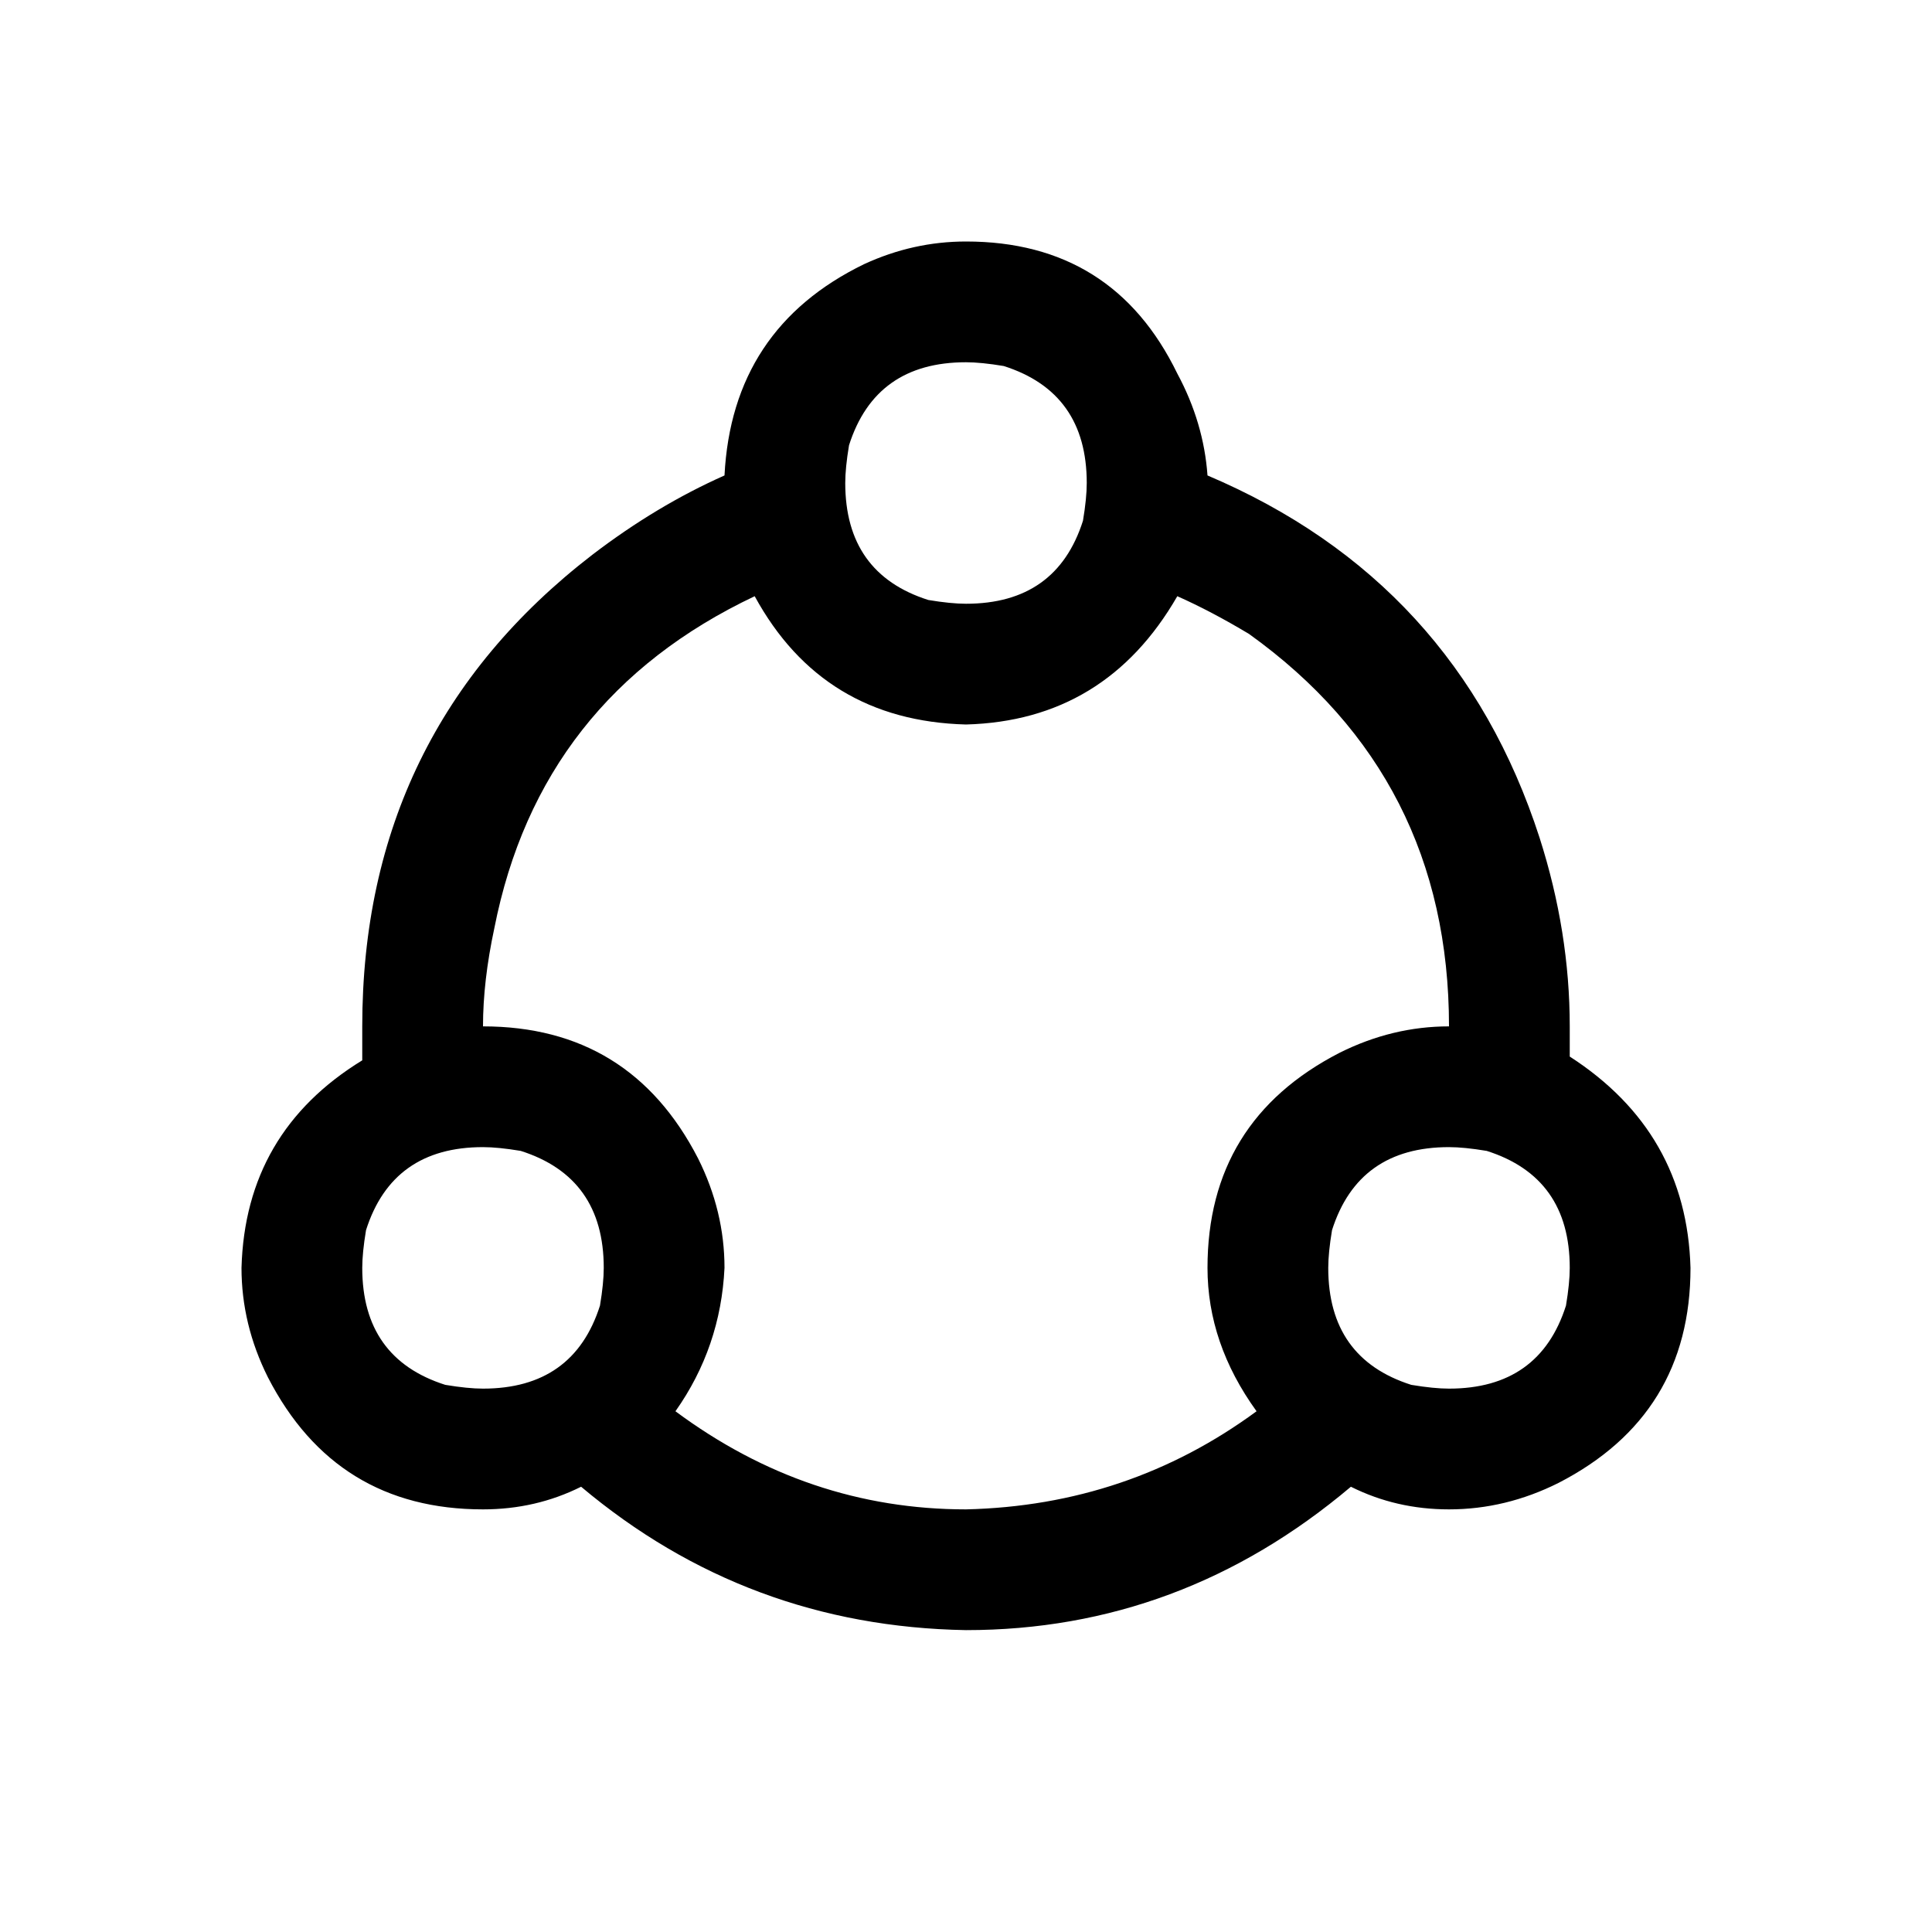 <svg viewBox="0 0 512 512" xmlns="http://www.w3.org/2000/svg"><path d="M256 64c26 0 44.667 11.667 56 35 4.667 8.667 7.333 17.667 8 27 44 18.667 73.333 50.667 88 96 5.333 16.667 8 33.333 8 50v8c20.667 13.333 31.333 32 32 56 0 26-11.667 45-35 57-9.333 4.667-19 7-29 7-9.333 0-18-2-26-6-30 25.333-64 38-102 38-38.667-.667-72.667-13.333-102-38-8 4-16.667 6-26 6-26 0-45-11.667-57-35-4.667-9.333-7-19-7-29 .667-24 11.333-42.333 32-55v-9c0-52 20.333-93.667 61-125 11.333-8.667 23-15.667 35-21 1.333-26 13.667-44.667 37-56 8.667-4 17.667-6 27-6zm0 32c-16 0-26.333 7.333-31 22-.667 4-1 7.333-1 10 0 16 7.333 26.333 22 31 4 .667 7.333 1 10 1 16 0 26.333-7.333 31-22 .667-4 1-7.333 1-10 0-16-7.333-26.333-22-31-4-.667-7.333-1-10-1zm-56 62c-38 18-61 47.333-69 88-2 9.333-3 18-3 26 26 0 45 11.667 57 35 4.667 9.333 7 19 7 29-.667 14-5 26.667-13 38 23.333 17.333 49 26 77 26 28.667-.667 54.333-9.333 77-26-8.667-12-13-24.667-13-38 0-26 11.667-45 35-57 9.333-4.667 19-7 29-7 0-44-17.667-78.667-53-104-6.667-4-13-7.333-19-10-12.667 22-31.333 33.333-56 34-25.333-.667-44-12-56-34zm-72 146c-16 0-26.333 7.333-31 22-.667 4-1 7.333-1 10 0 16 7.333 26.333 22 31 4 .667 7.333 1 10 1 16 0 26.333-7.333 31-22 .667-4 1-7.333 1-10 0-16-7.333-26.333-22-31-4-.667-7.333-1-10-1zm256 0c-16 0-26.333 7.333-31 22-.667 4-1 7.333-1 10 0 16 7.333 26.333 22 31 4 .667 7.333 1 10 1 16 0 26.333-7.333 31-22 .667-4 1-7.333 1-10 0-16-7.333-26.333-22-31-4-.667-7.333-1-10-1z"/></svg>
